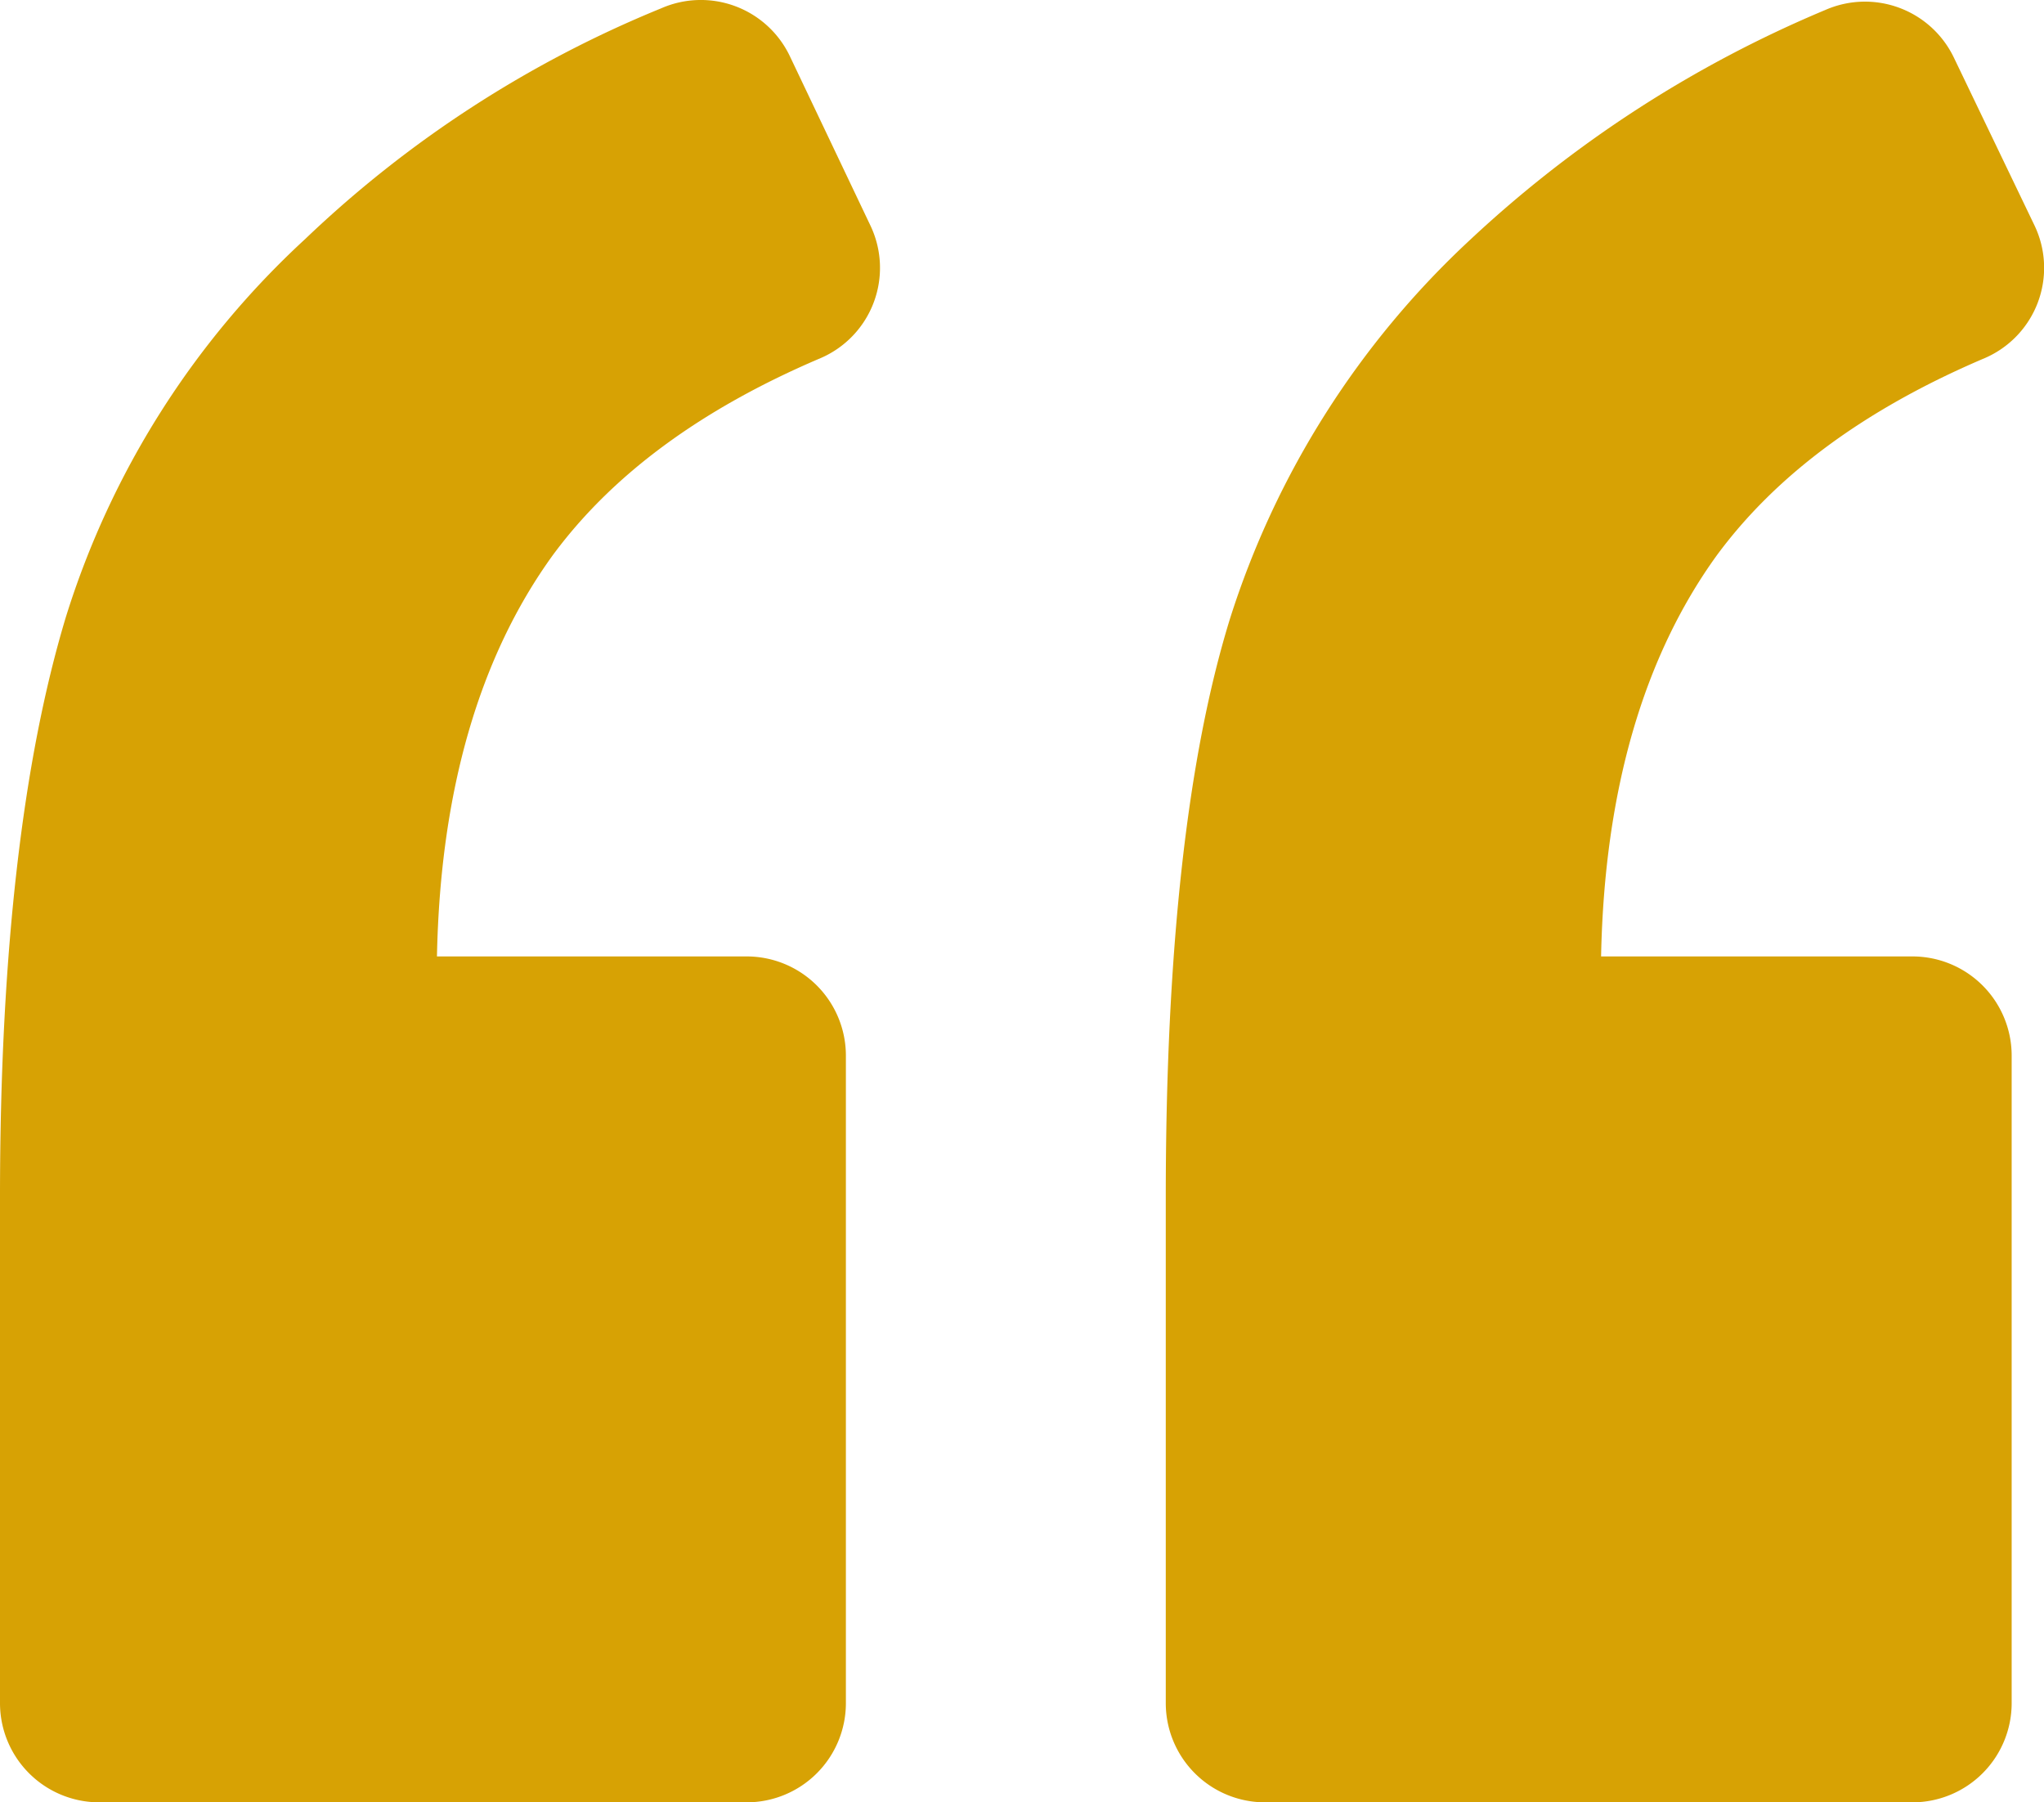 <svg xmlns="http://www.w3.org/2000/svg" width="123.961" height="109.305" viewBox="0 0 123.961 109.305"><g transform="translate(0 -7.328)"><path d="M49.8,29.032a5.96,5.96,0,0,0,3-8l-4.9-10.3a5.978,5.978,0,0,0-7.8-2.9,68.894,68.894,0,0,0-21.6,14A52.249,52.249,0,0,0,4,44.732c-2.6,8.6-4,20.3-4,35.2v30.7a6.018,6.018,0,0,0,6,6H45.3a6.018,6.018,0,0,0,6-6v-39.3a6.017,6.017,0,0,0-6-6H26.5c.2-10.1,2.6-18.2,7-24.3C37.1,36.133,42.5,32.133,49.8,29.032Z" fill="#d7a204"/><path d="M120.4,29.032a5.961,5.961,0,0,0,3-8l-4.9-10.2a5.979,5.979,0,0,0-7.8-2.9,72.439,72.439,0,0,0-21.5,13.9,53.37,53.37,0,0,0-14.6,23q-3.9,12.6-3.9,35.1v30.7a6.018,6.018,0,0,0,6,6H116a6.018,6.018,0,0,0,6-6v-39.3a6.017,6.017,0,0,0-6-6H97.1c.2-10.1,2.6-18.2,7-24.3C107.7,36.133,113.1,32.133,120.4,29.032Z" fill="#d7a204"/></g></svg>